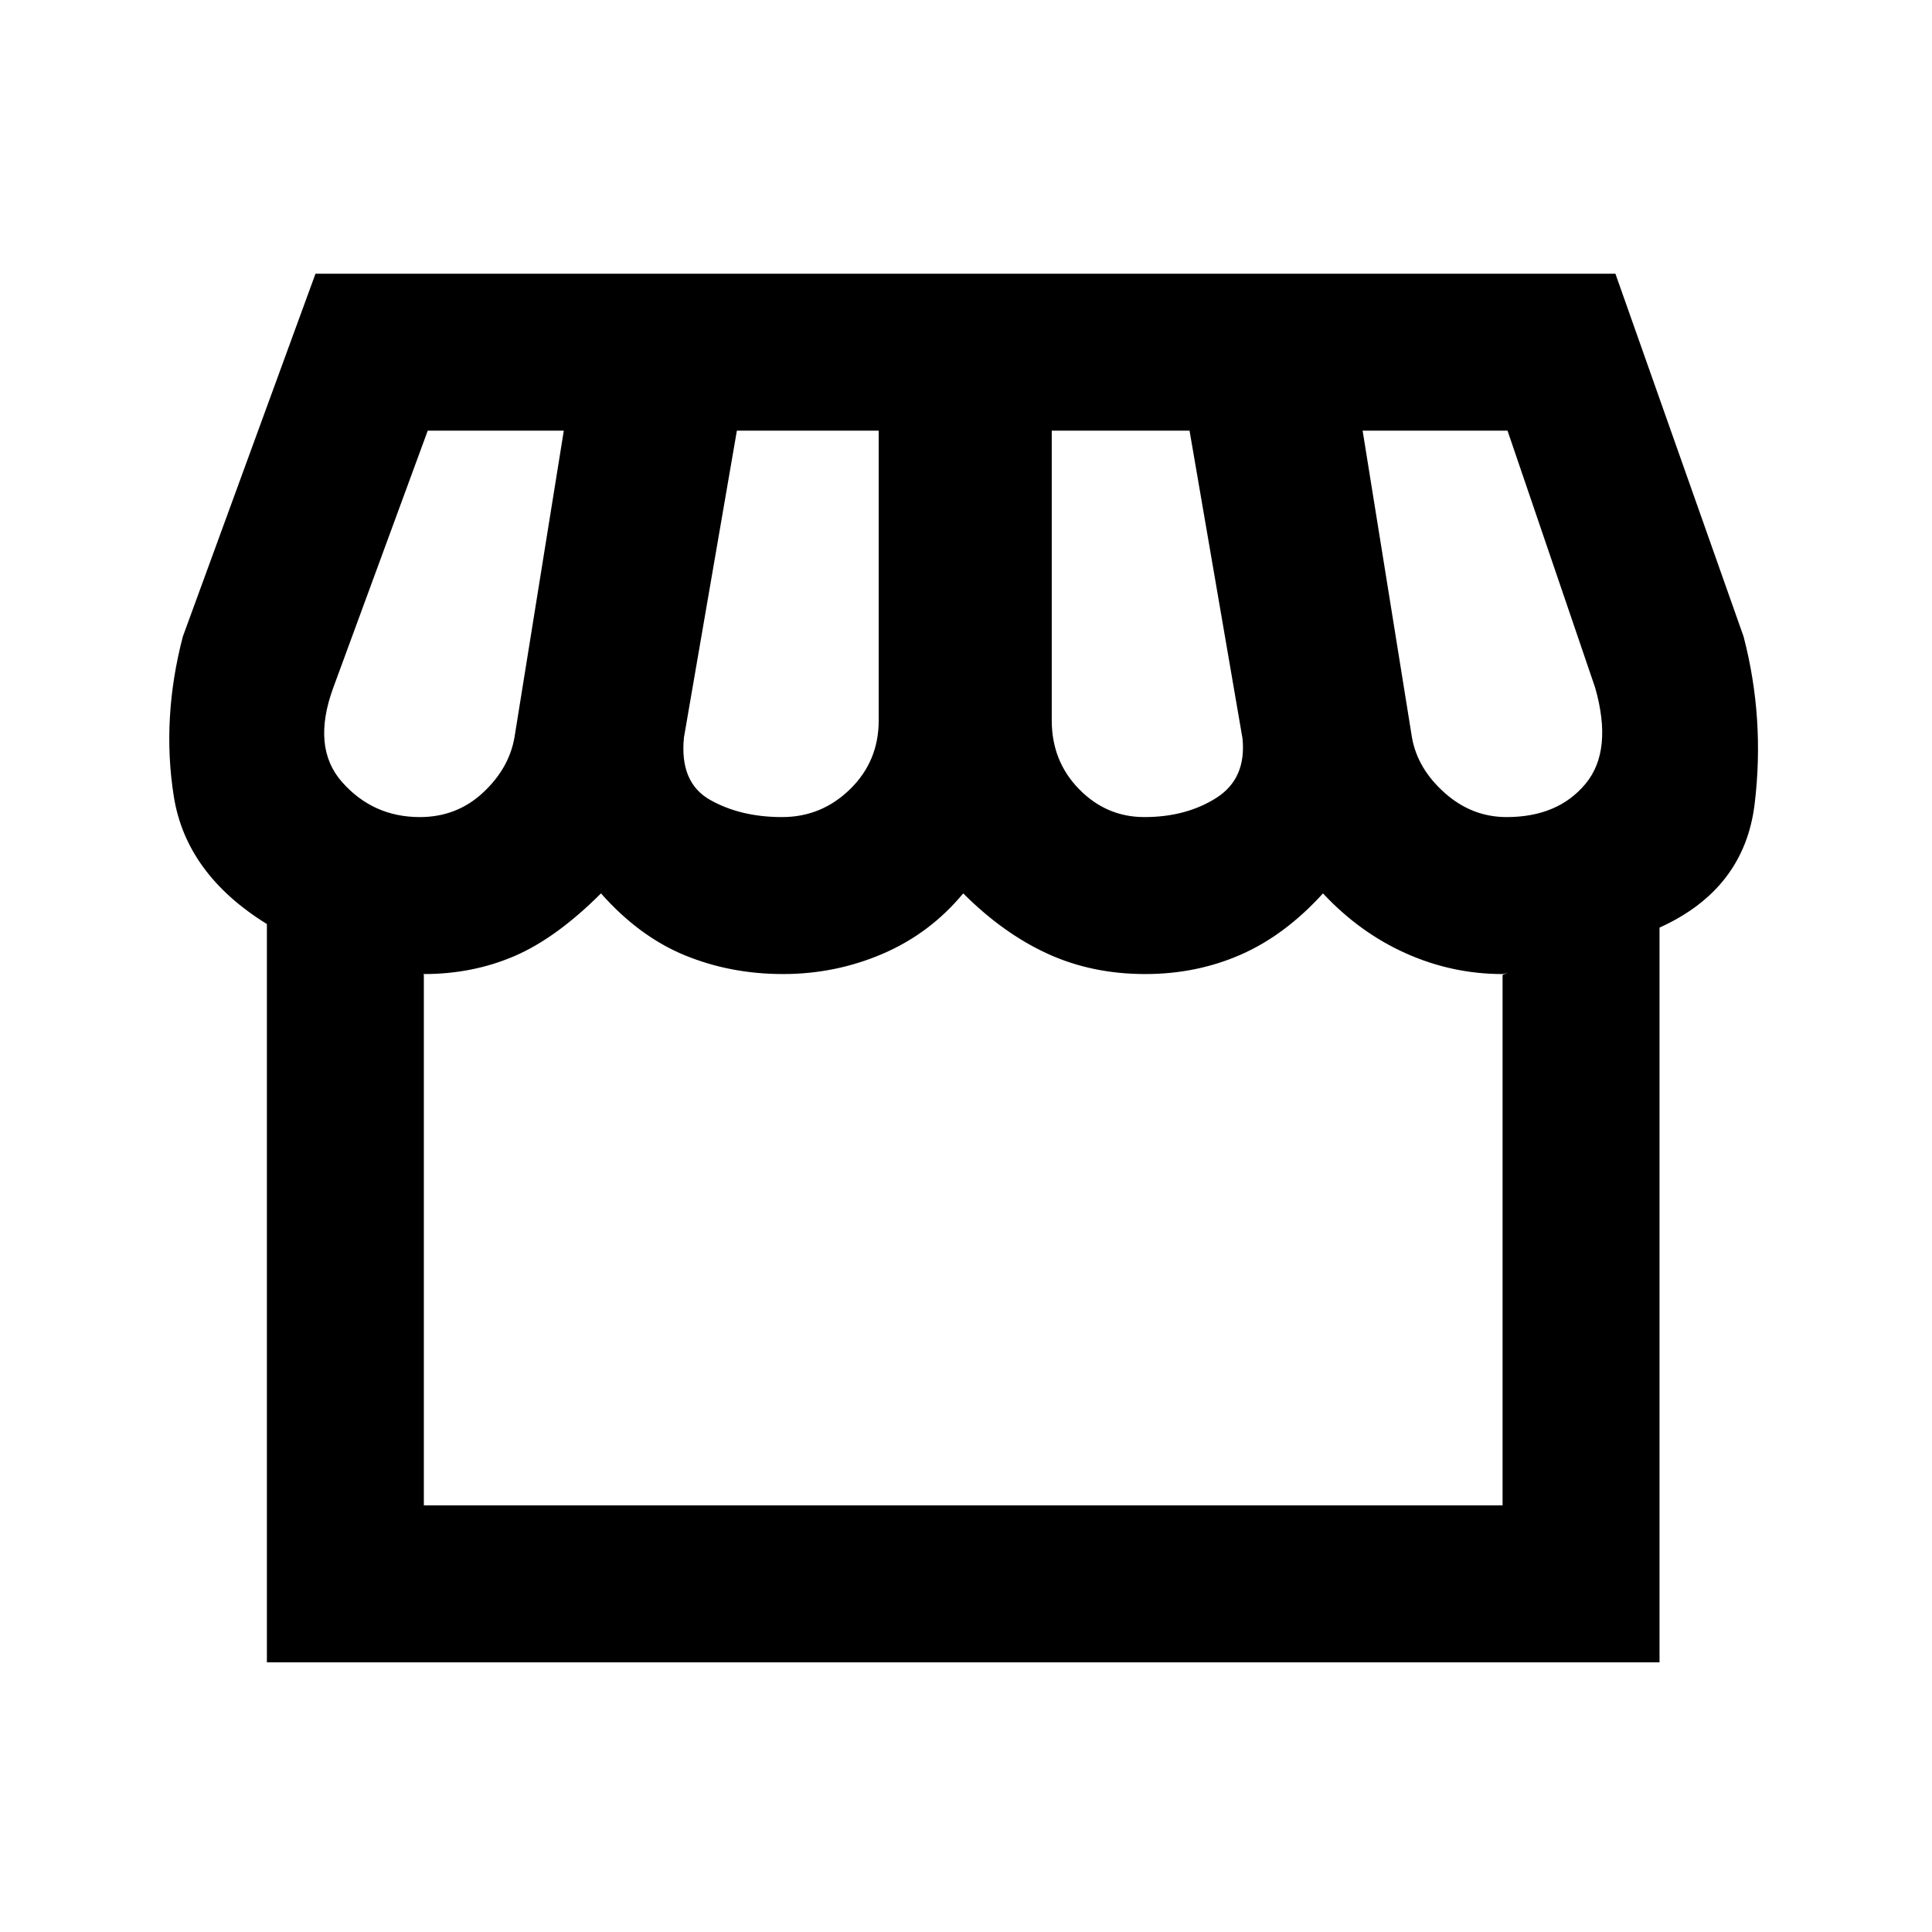 <svg xmlns="http://www.w3.org/2000/svg" height="20" viewBox="0 -960 960 960" width="20"><path d="M824.61-499.08V-134H132.62v-366.85q-40.16-24.84-46.27-63.5-6.12-38.65 4.5-79.34L156.77-824h645.92l63.69 180.31q10.62 40.69 5.5 83.11-5.11 42.43-47.27 61.5ZM568.62-554q20.77 0 35.77-9.54 15-9.54 13-29.54L591.08-746h-68.47v144q0 20.23 13.58 34.12Q549.77-554 568.62-554Zm-180 0q19.61 0 33.8-13.88 14.2-13.89 14.2-34.12v-144h-70.47l-26.3 152.46q-2.24 22.31 12.88 30.93 15.12 8.61 35.89 8.61Zm-180 0q18.23 0 31.23-12t15.77-27.46L280.15-746h-67.61l-46.93 127.69q-10.92 29.77 4.47 47.04Q185.46-554 208.62-554Zm540 0q25.46 0 39.19-16.5 13.73-16.5 4.81-47.81L749.08-746h-72l24.53 152.54Q704.38-578 717.88-566t30.74 12ZM210.61-212h536.01v-263.54q3.46-1.61 2.07-1.04-1.38.58-2.07.58-25 0-48-10.27t-41.24-29.81q-18.84 20.77-40.84 30.43-22 9.65-47.46 9.65-26.46 0-48.5-10.08-22.04-10.07-41.96-30-16.54 19.93-40 30Q415.15-476 389.08-476q-26.08 0-48.77-9.31-22.69-9.31-41.69-30.77-22.24 22.23-43.01 31.16-20.76 8.92-44.99 8.92-.7 0-.7-.58 0-.57.69 1.04V-212Zm523.7 0H210.62 746.62h-12.31Z"/></svg>